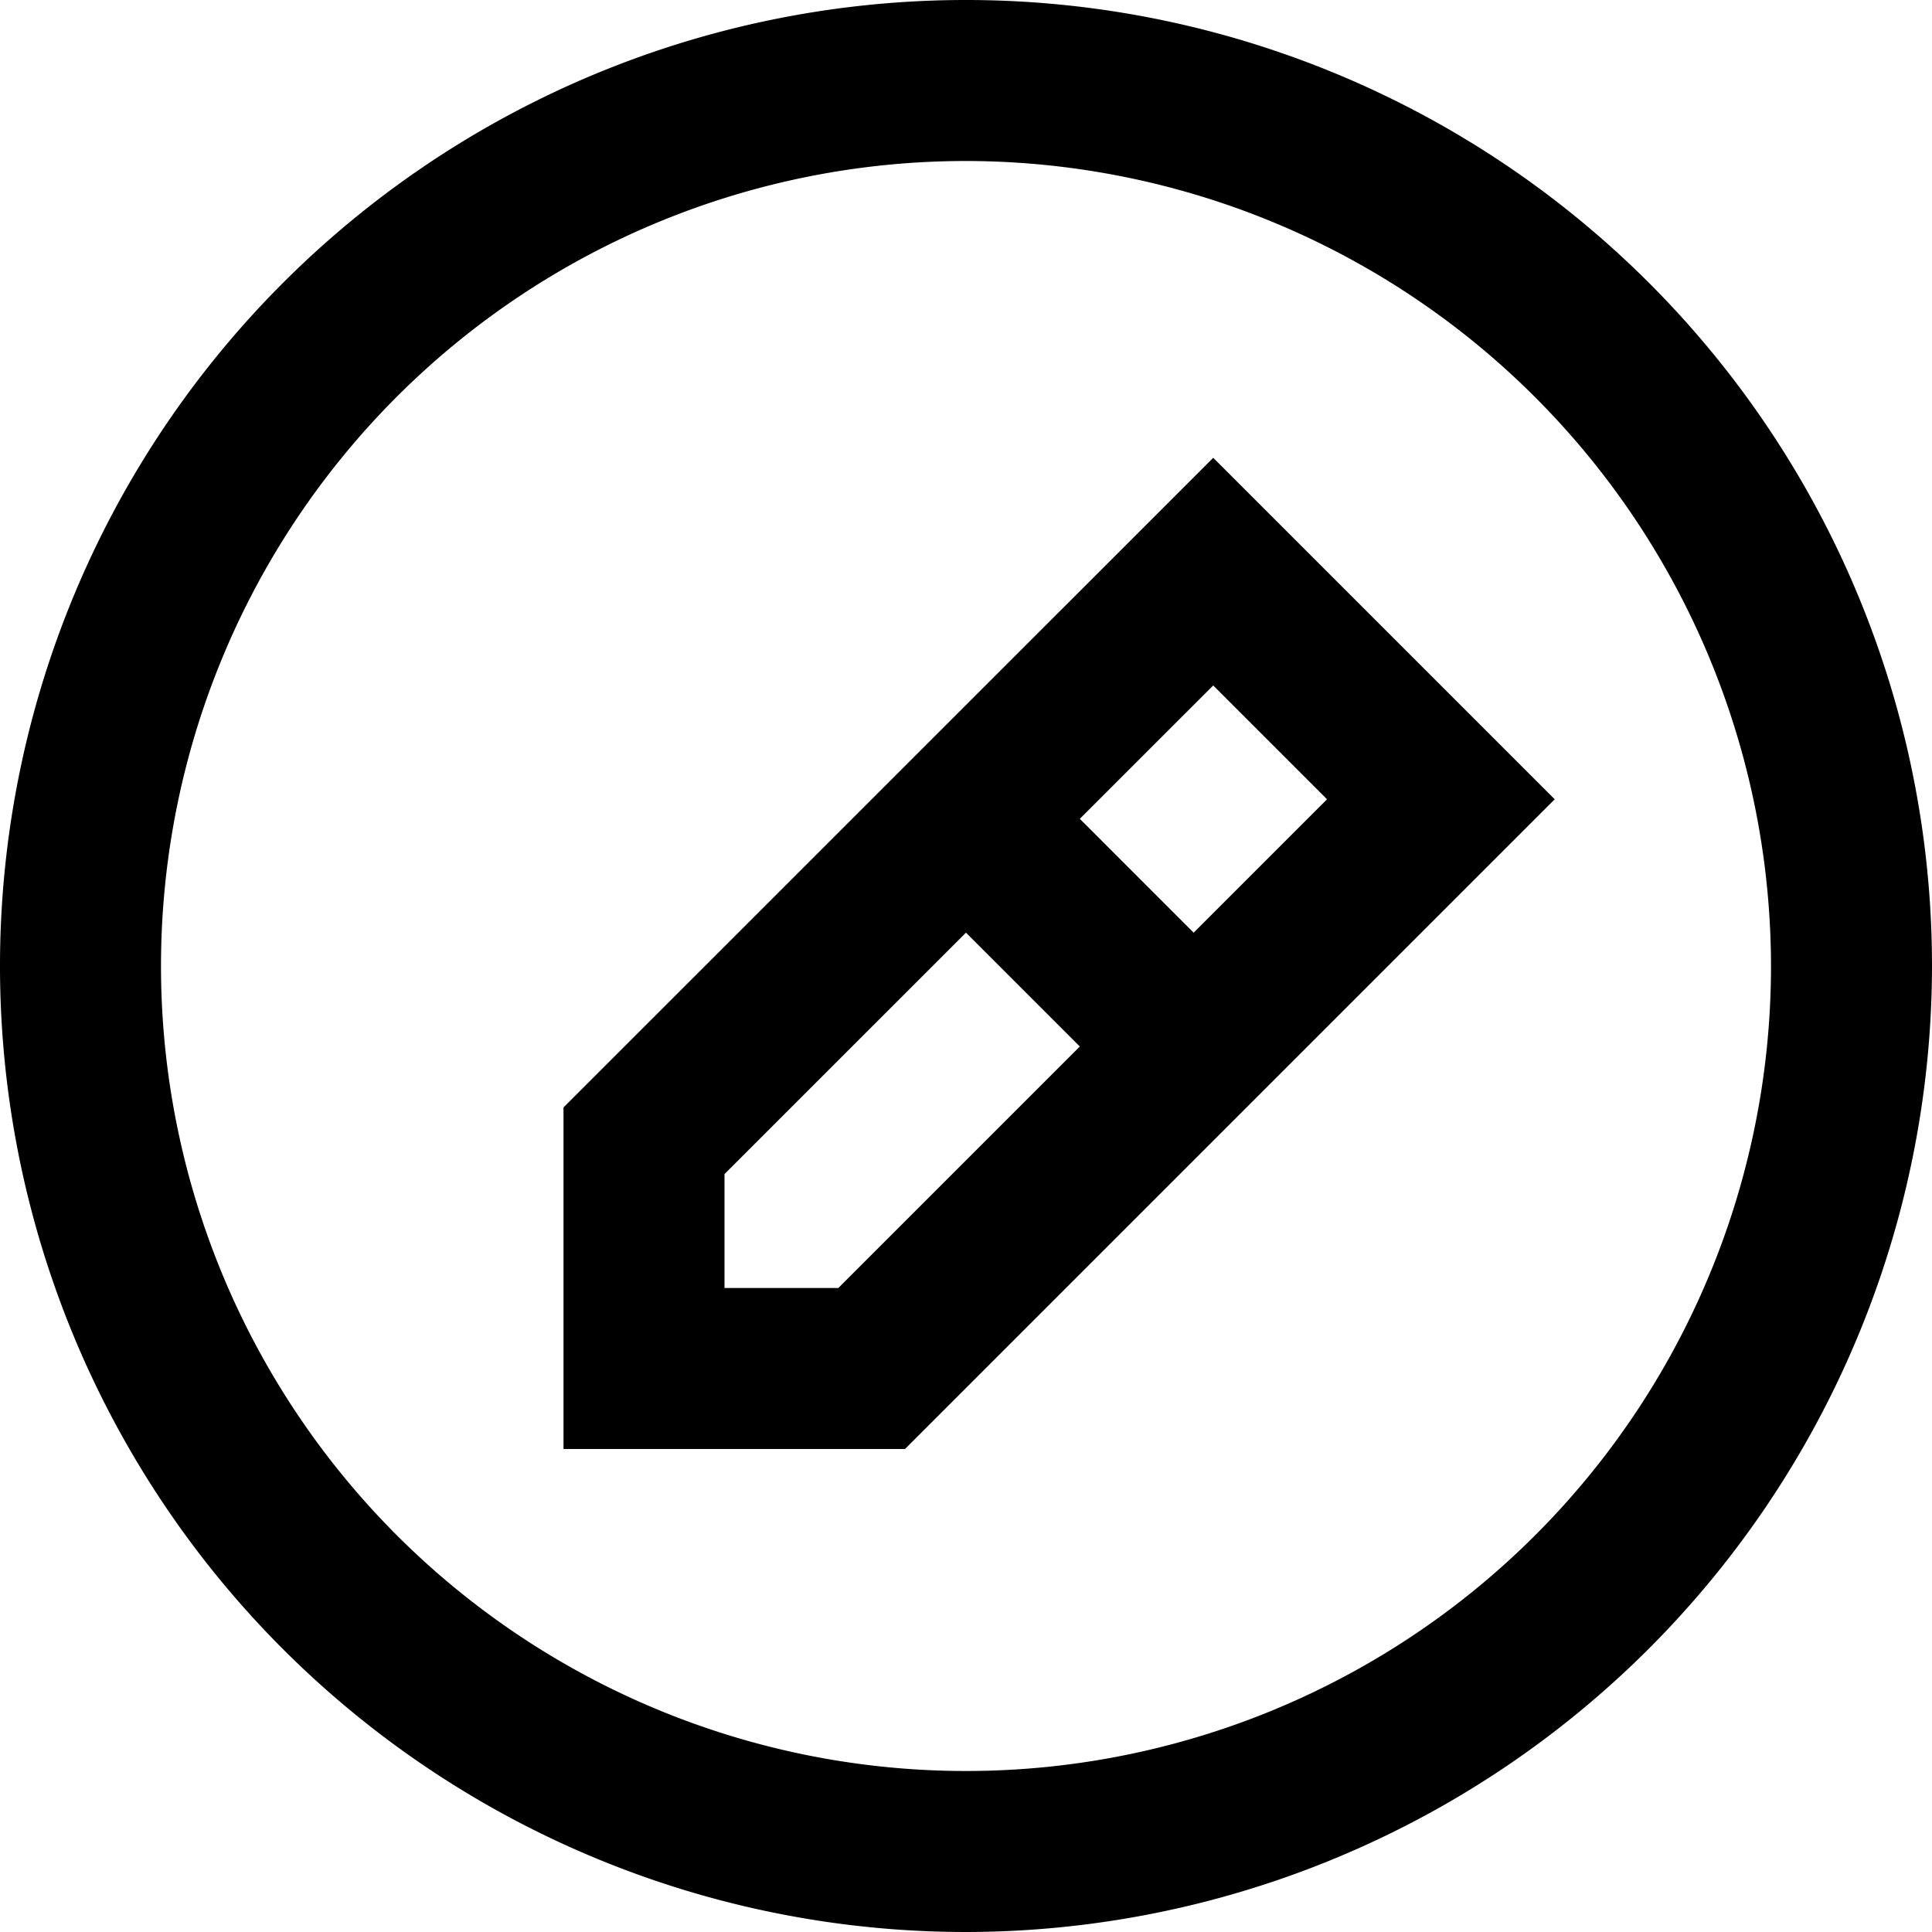 <svg xmlns="http://www.w3.org/2000/svg" viewBox="0 0 24 24"><title>18.Pencil</title><g id="_18.Pencil" data-name="18.Pencil"><path d="M12,24A12,12,0,1,1,24,12,12.013,12.013,0,0,1,12,24ZM12,2A10,10,0,1,0,22,12,10.011,10.011,0,0,0,12,2Z"/><path d="M11.242,18H7V13.757l8.071-8.07,4.242,4.242ZM9,16h1.414l6.071-6.071L15.071,8.515,9,14.585Z"/><rect x="12.414" y="9.586" width="2" height="4" transform="translate(-4.264 12.877) rotate(-44.995)"/></g></svg>